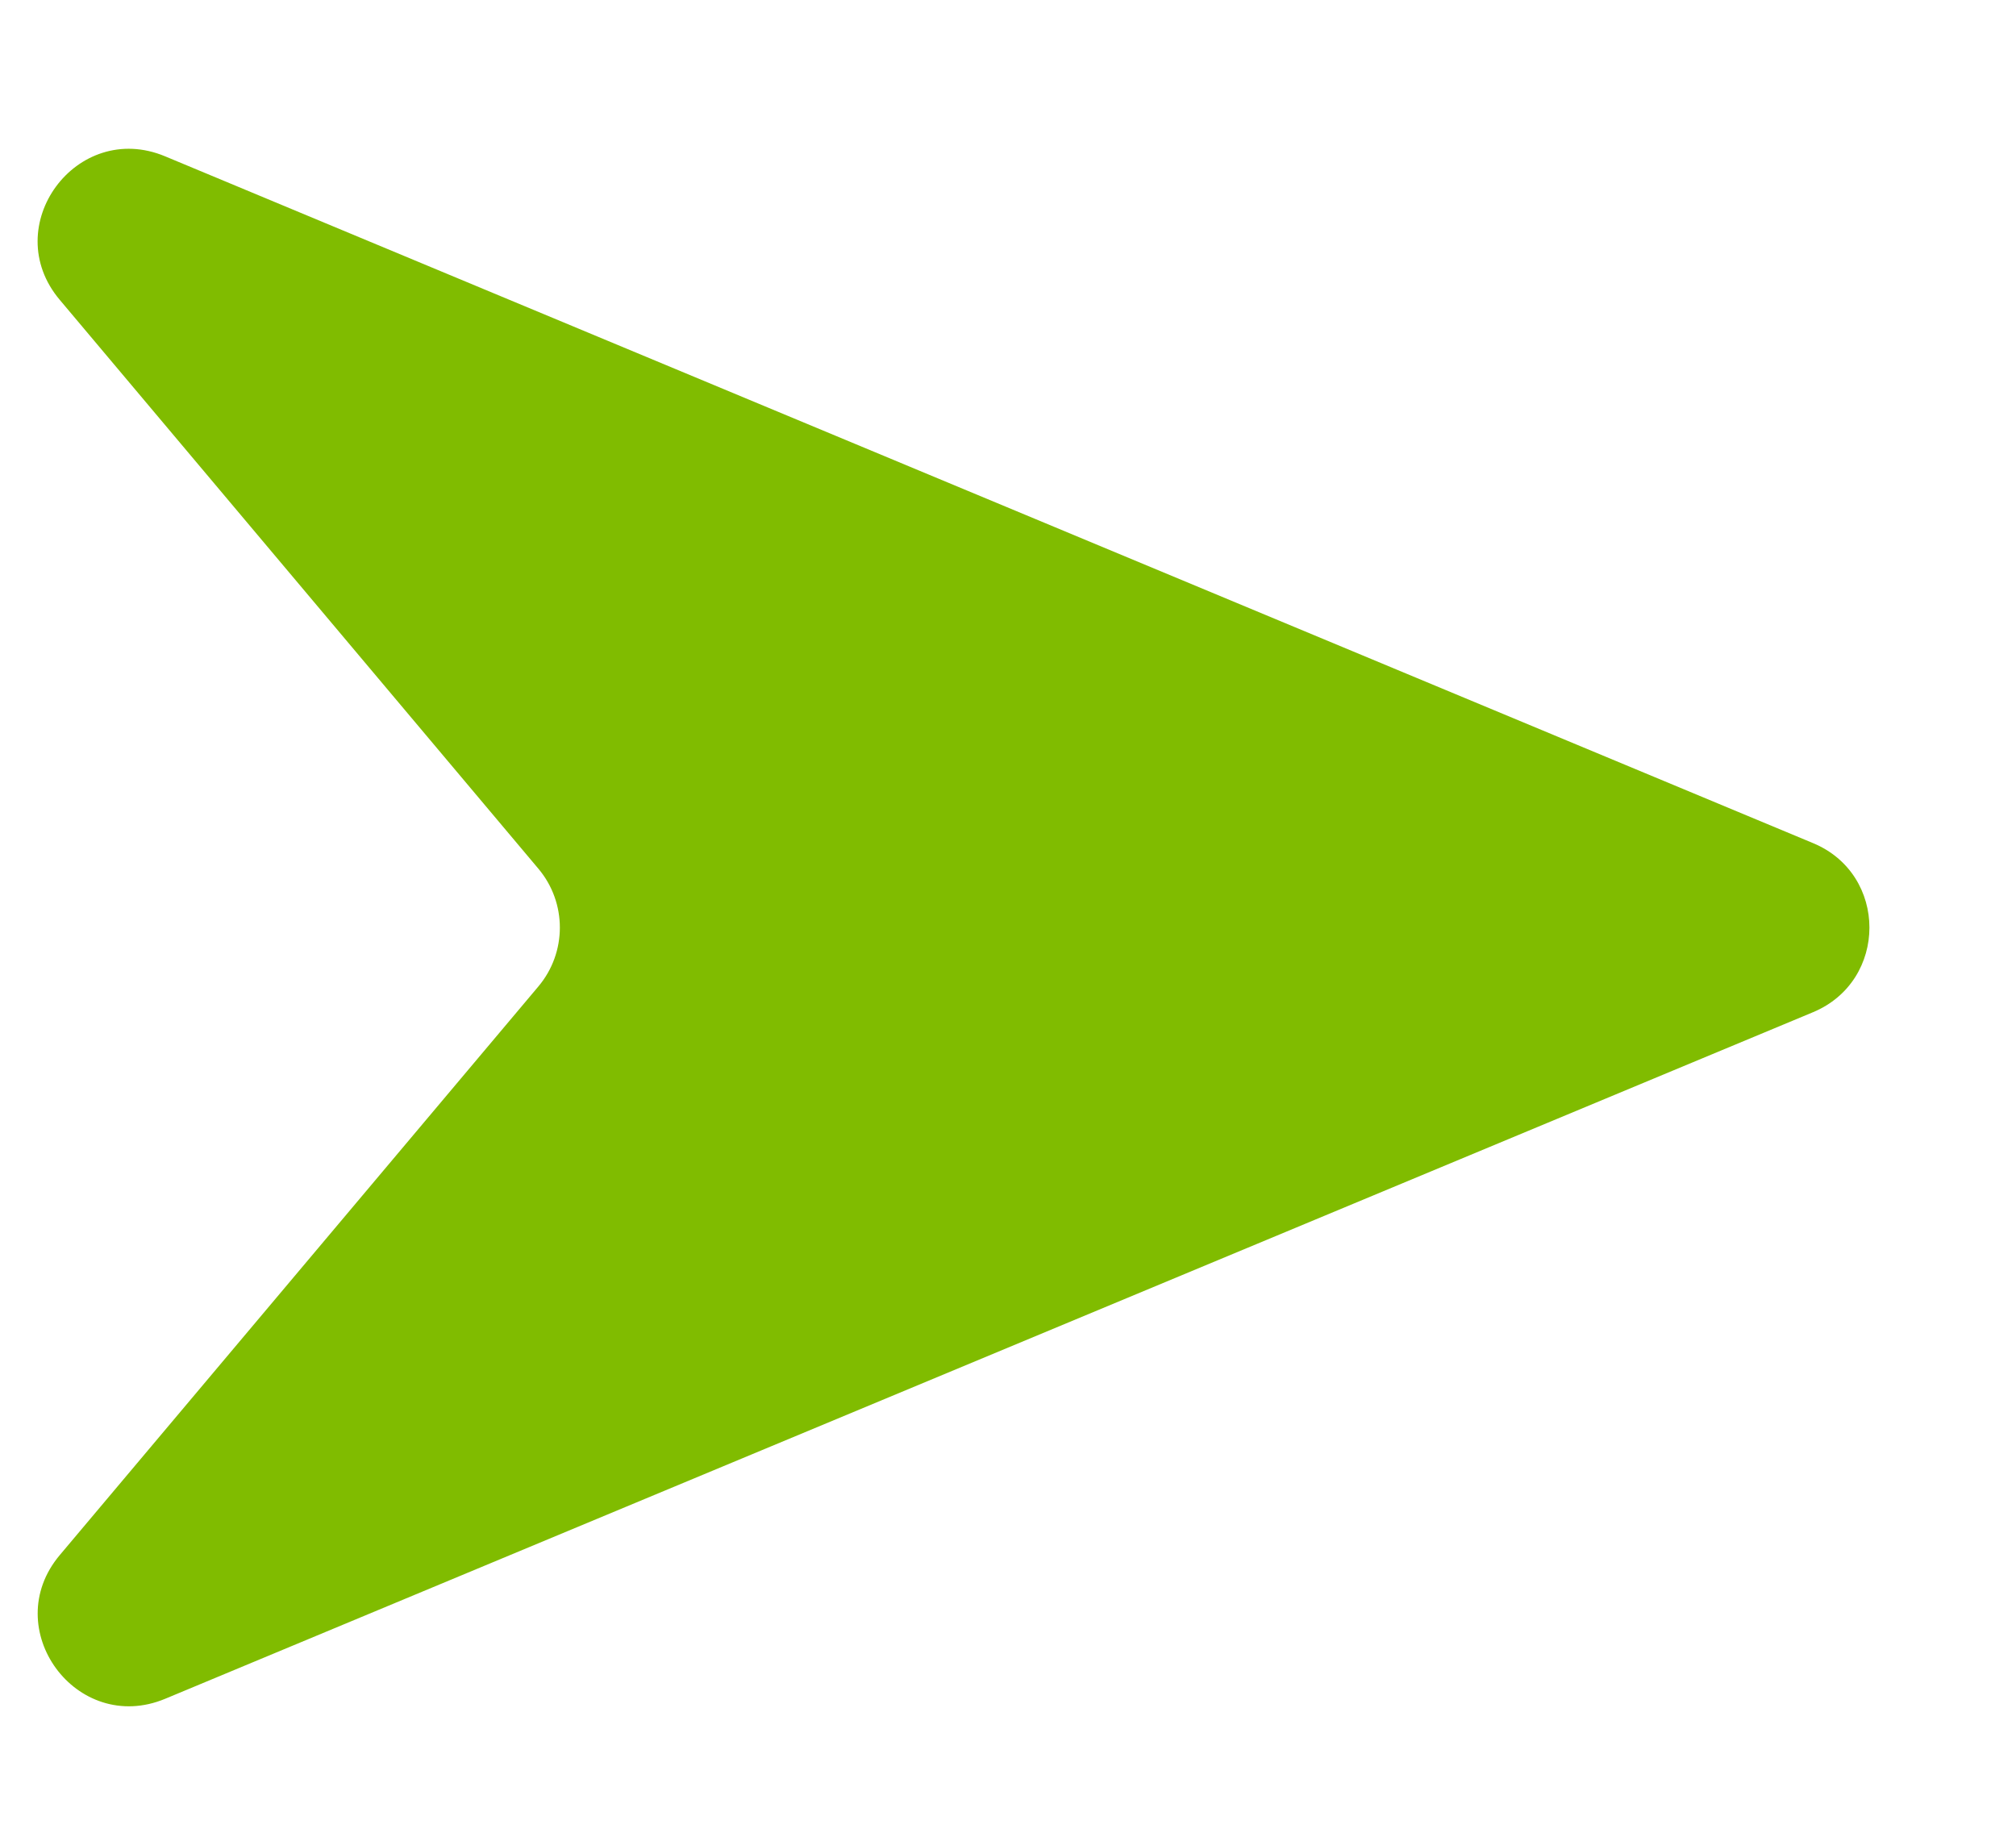 <svg width="11" height="10" viewBox="0 0 11 10" fill="none" xmlns="http://www.w3.org/2000/svg">
<path d="M9.892 4.6L0.901 0.853C0.417 0.651 -0.012 1.235 0.326 1.636L2.937 4.739C3.094 4.925 3.094 5.197 2.937 5.383L0.326 8.485C-0.011 8.886 0.417 9.47 0.901 9.269L9.892 5.523C10.303 5.352 10.303 4.77 9.892 4.6Z" fill="#80BC00"/>
</svg>
